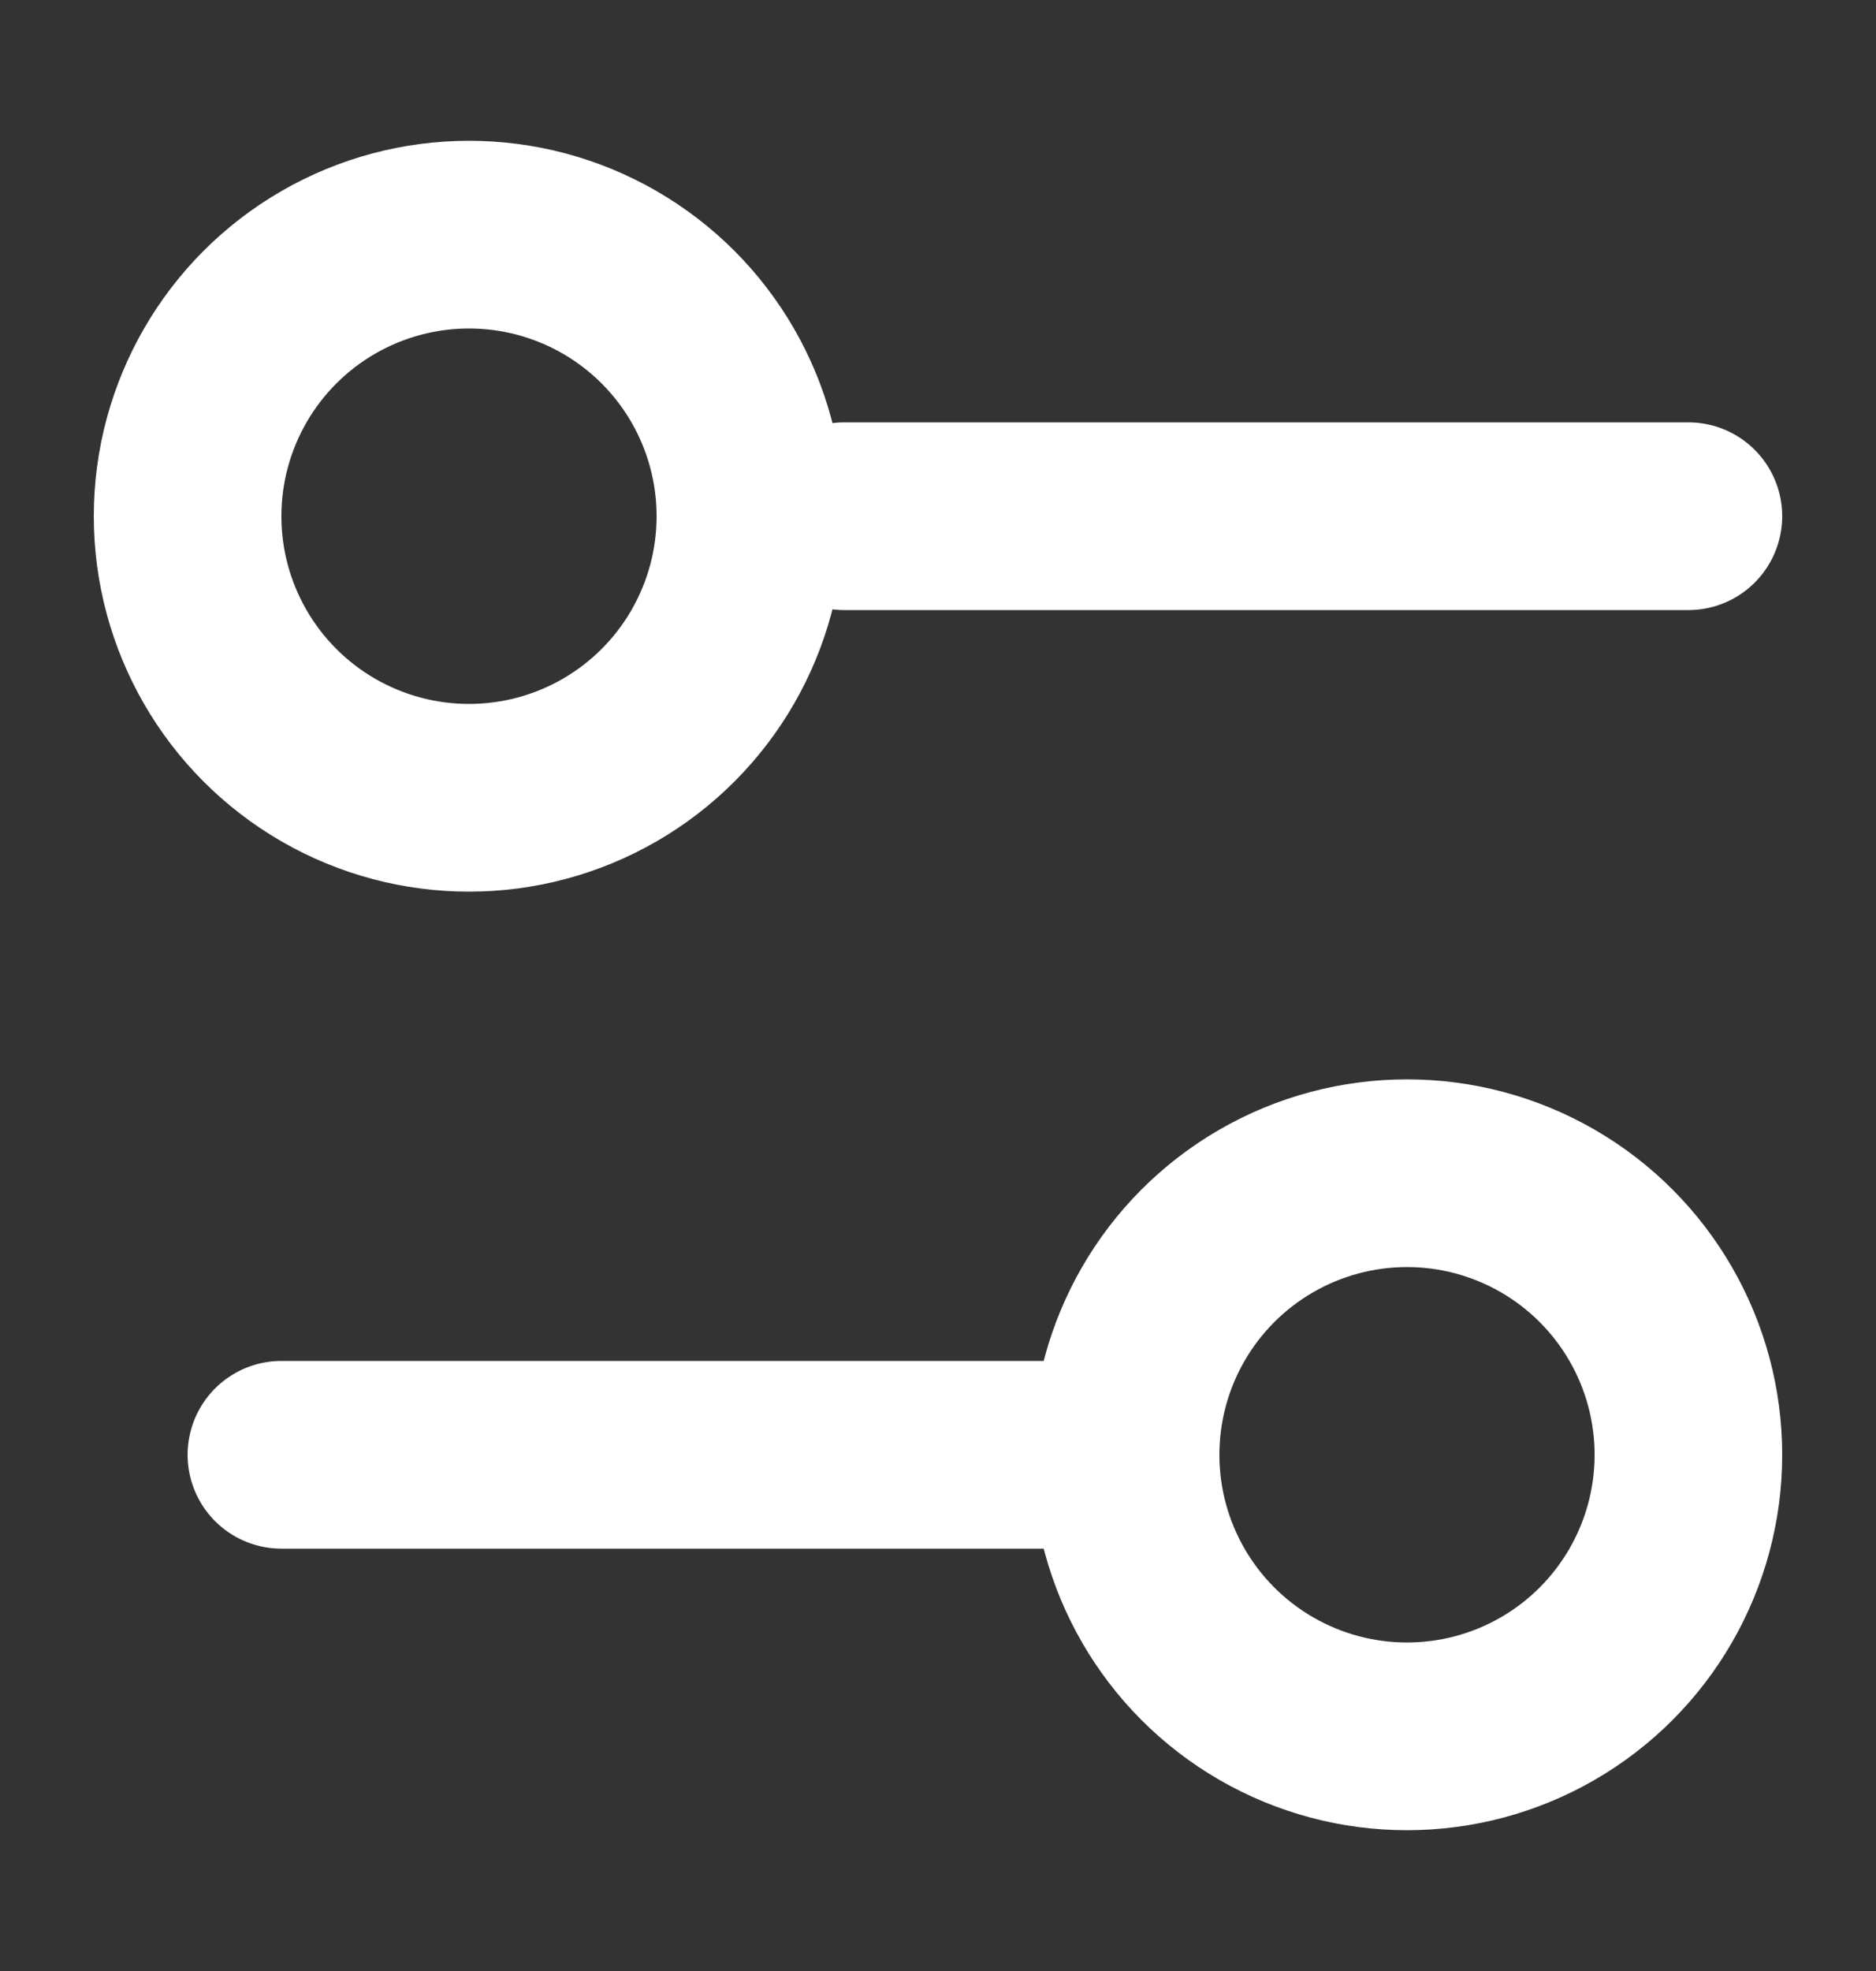 <?xml version="1.0" encoding="UTF-8"?>
<svg id="Layer_1" data-name="Layer 1" xmlns="http://www.w3.org/2000/svg" width="20" height="21" viewBox="0 0 20 21">
  <rect x="0" y="0" width="20" height="21" fill="#333333" stroke="none"/>
  <path d="M18,5.5h-9M12,15.5H3" fill="none" stroke="#fff" stroke-linecap="round" stroke-linejoin="round" stroke-width="2"/>
  <circle cx="15" cy="15.5" r="3" fill="none" stroke="#fff" stroke-linecap="round" stroke-linejoin="round" stroke-width="2"/>
  <circle cx="5" cy="5.5" r="3" fill="none" stroke="#fff" stroke-linecap="round" stroke-linejoin="round" stroke-width="2"/>
</svg>